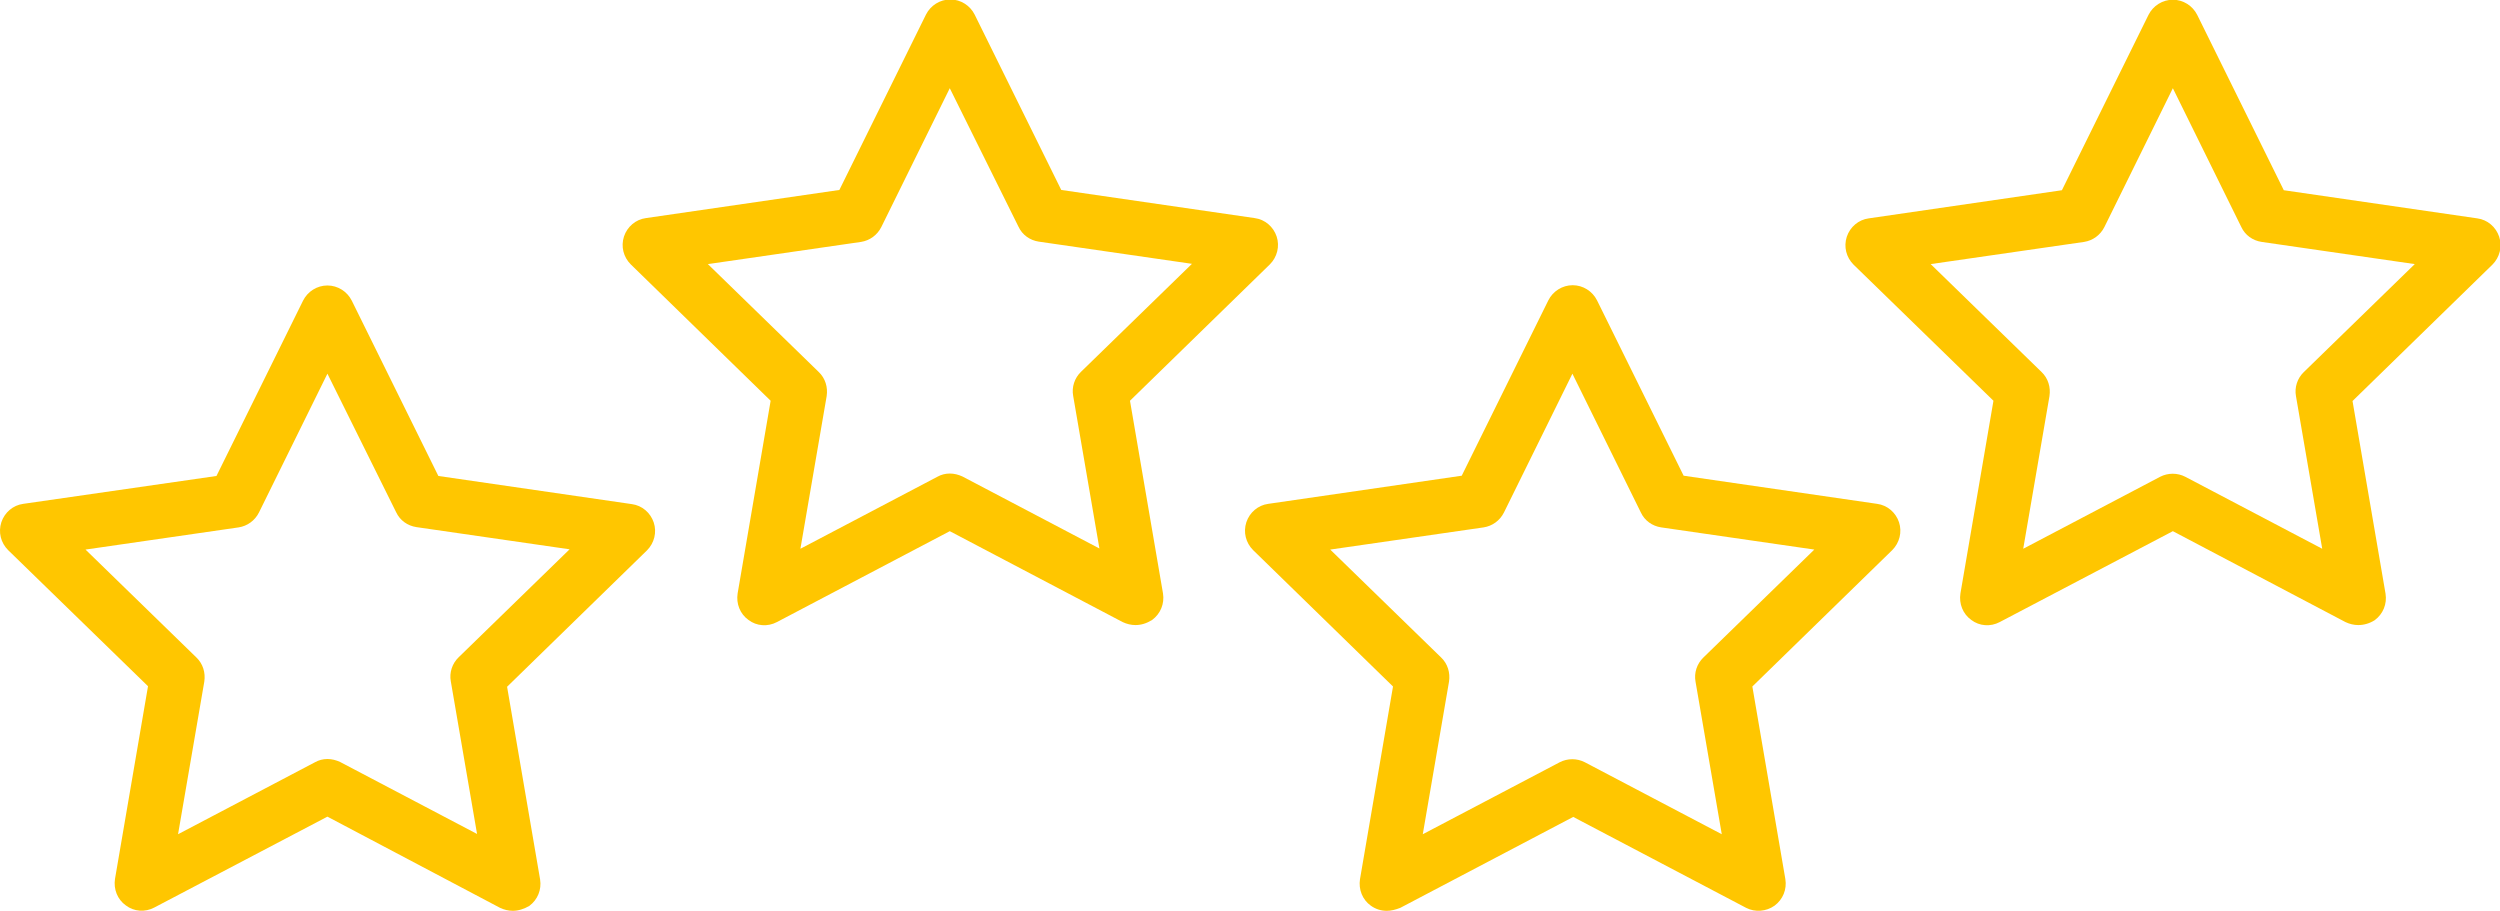 <svg version="1.1"
	 xmlns="http://www.w3.org/2000/svg" xmlns:xlink="http://www.w3.org/1999/xlink" xmlns:a="http://ns.adobe.com/AdobeSVGViewerExtensions/3.0/"
	 x="0px" y="0px" width="923.9px" height="336.6px" viewBox="0 0 923.9 336.6"
	 style="overflow:scroll;enable-background:new 0 0 923.9 336.6;" xml:space="preserve">
<style type="text/css">
	.st0{fill:#FFC600;}
</style>
<defs>
</defs>
<g>
	<g>
		<path class="st0" d="M419.6,231c-1.6,0-3.2-0.4-4.7-1.1L351,196.3l-63.9,33.6c-3.4,1.8-7.5,1.5-10.5-0.8c-3.1-2.2-4.6-6-4-9.8
			l12.2-71.2l-51.7-50.4c-2.7-2.7-3.7-6.6-2.5-10.3c1.2-3.6,4.3-6.3,8.1-6.8l71.5-10.4l32-64.8c1.7-3.4,5.2-5.6,9-5.6s7.3,2.2,9,5.6
			l32,64.8l71.5,10.4c3.8,0.5,6.9,3.2,8.1,6.8c1.2,3.6,0.2,7.6-2.5,10.3l-51.7,50.4l12.2,71.2c0.6,3.8-0.9,7.5-4,9.8
			C423.7,230.4,421.7,231,419.6,231z M351,175c1.6,0,3.2,0.4,4.7,1.1l50.6,26.6l-9.7-56.4c-0.6-3.2,0.5-6.6,2.9-8.9l41-39.9
			l-56.6-8.2c-3.3-0.5-6.1-2.5-7.5-5.5L351,32.6l-25.3,51.3c-1.5,3-4.3,5-7.5,5.5l-56.6,8.2l41,39.9c2.4,2.3,3.4,5.6,2.9,8.9
			l-9.7,56.4l50.6-26.6C347.8,175.4,349.4,175,351,175z"/>
	</g>
	<g>
		<path class="st0" d="M871.5,231c-1.6,0-3.2-0.4-4.7-1.1L803,196.3L739,229.9c-3.4,1.8-7.5,1.5-10.5-0.8c-3.1-2.2-4.6-6-4-9.8
			l12.2-71.2L685,97.8c-2.7-2.7-3.7-6.6-2.5-10.3c1.2-3.6,4.3-6.3,8.1-6.8L762,70.3l32-64.8c1.7-3.4,5.2-5.6,9-5.6l0,0
			c3.8,0,7.3,2.2,9,5.6l32,64.8l71.5,10.4c3.8,0.5,6.9,3.2,8.1,6.8c1.2,3.6,0.2,7.6-2.5,10.3l-51.7,50.4l12.2,71.2
			c0.6,3.8-0.9,7.5-4,9.8C875.7,230.4,873.6,231,871.5,231z M713.5,97.6l41,39.9c2.4,2.3,3.4,5.6,2.9,8.9l-9.7,56.4l50.6-26.6
			c2.9-1.5,6.4-1.5,9.3,0l50.6,26.6l-9.7-56.4c-0.6-3.2,0.5-6.6,2.9-8.9l41-39.9l-56.6-8.2c-3.3-0.5-6.1-2.5-7.5-5.5L803,32.6
			l-25.3,51.3c-1.5,3-4.3,5-7.5,5.5L713.5,97.6z"/>
	</g>
</g>
<g>
	<g>
		<path class="st0" d="M189.5,336.6c-1.6,0-3.2-0.4-4.7-1.1L121,301.8L57,335.4c-3.4,1.8-7.5,1.5-10.5-0.8c-3.1-2.2-4.6-6-4-9.8
			l12.2-71.2L3,203.3c-2.7-2.7-3.7-6.6-2.5-10.3c1.2-3.6,4.3-6.3,8.1-6.8L80,175.9l32-64.8c1.7-3.4,5.2-5.6,9-5.6s7.3,2.2,9,5.6
			l32,64.8l71.5,10.4c3.8,0.5,6.9,3.2,8.1,6.8c1.2,3.6,0.2,7.6-2.5,10.3l-51.7,50.4l12.2,71.2c0.6,3.8-0.9,7.5-4,9.8
			C193.7,335.9,191.6,336.6,189.5,336.6z M121,280.5c1.6,0,3.2,0.4,4.7,1.1l50.6,26.6l-9.7-56.4c-0.6-3.2,0.5-6.6,2.9-8.9l41-39.9
			l-56.6-8.2c-3.3-0.5-6.1-2.5-7.5-5.5L121,138.1l-25.3,51.3c-1.5,3-4.3,5-7.5,5.5l-56.6,8.2l41,39.9c2.4,2.3,3.4,5.6,2.9,8.9
			l-9.7,56.4l50.6-26.6C117.8,280.9,119.4,280.5,121,280.5z"/>
	</g>
	<g>
		<path class="st0" d="M512.5,336.6c-2.1,0-4.1-0.6-5.9-1.9c-3.1-2.2-4.6-6-4-9.8l12.2-71.2l-51.7-50.4c-2.7-2.7-3.7-6.6-2.5-10.3
			c1.2-3.6,4.3-6.3,8.1-6.8l71.5-10.4l32-64.8c1.7-3.4,5.2-5.6,9-5.6s7.3,2.2,9,5.6l32,64.8l71.5,10.4c3.8,0.5,6.9,3.2,8.1,6.8
			c1.2,3.6,0.2,7.6-2.5,10.3l-51.7,50.4l12.2,71.2c0.6,3.8-0.9,7.5-4,9.8c-3.1,2.2-7.2,2.5-10.5,0.8l-63.9-33.6l-63.9,33.6
			C515.7,336.2,514.1,336.6,512.5,336.6z M491.6,203.1l41,39.9c2.4,2.3,3.4,5.6,2.9,8.9l-9.7,56.4l50.6-26.6c2.9-1.5,6.4-1.5,9.3,0
			l50.6,26.6l-9.7-56.4c-0.6-3.2,0.5-6.6,2.9-8.9l41-39.9l-56.6-8.2c-3.3-0.5-6.1-2.5-7.5-5.5l-25.3-51.3l-25.3,51.3
			c-1.5,3-4.3,5-7.5,5.5L491.6,203.1z"/>
	</g>
</g>
</svg>
